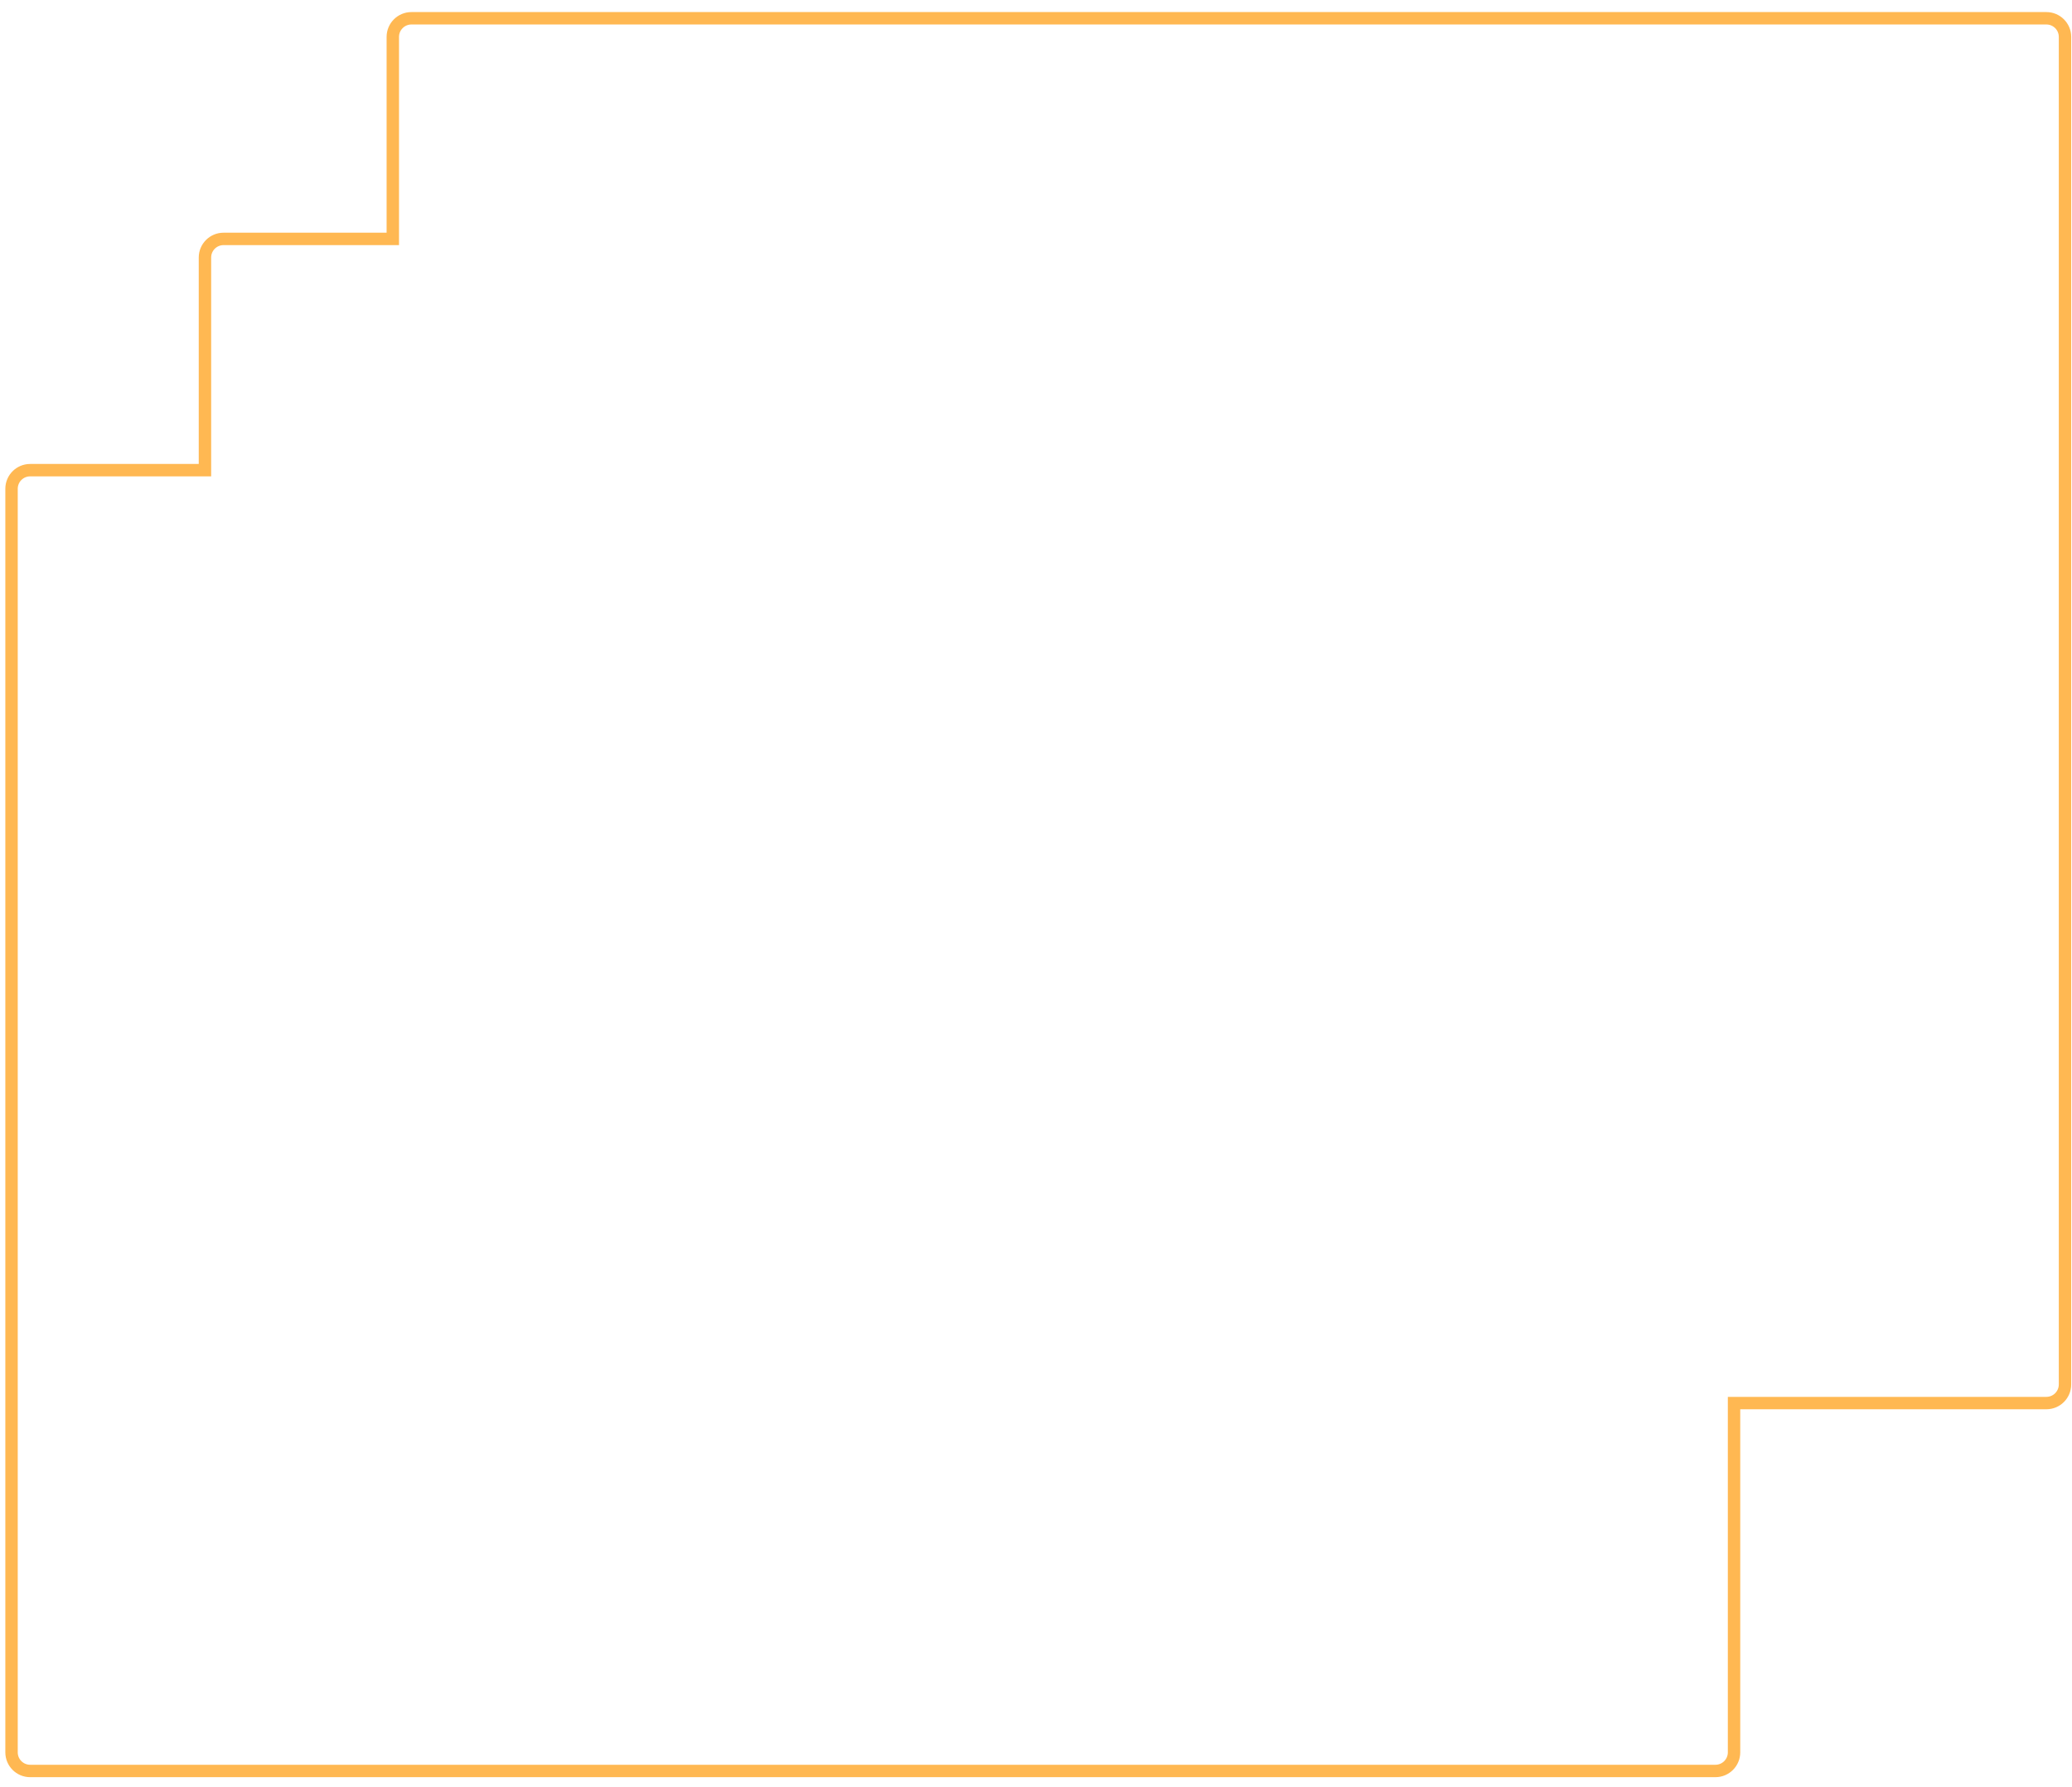 <svg width="167" height="144" viewBox="0 0 167 144" fill="none" xmlns="http://www.w3.org/2000/svg">
<path d="M33.16 1.473H164.936C165.764 1.473 166.436 2.144 166.436 2.973V111.578C166.435 112.406 165.764 113.078 164.936 113.078H139.761V141.229C139.761 142.057 139.089 142.729 138.261 142.729H2.43C1.601 142.729 0.93 142.057 0.93 141.229V39.392C0.93 38.563 1.601 37.892 2.43 37.892H16.519V20.754C16.519 19.926 17.19 19.254 18.019 19.254H31.66V2.973C31.66 2.144 32.332 1.473 33.16 1.473Z" stroke="#FFB852"/>
</svg>
